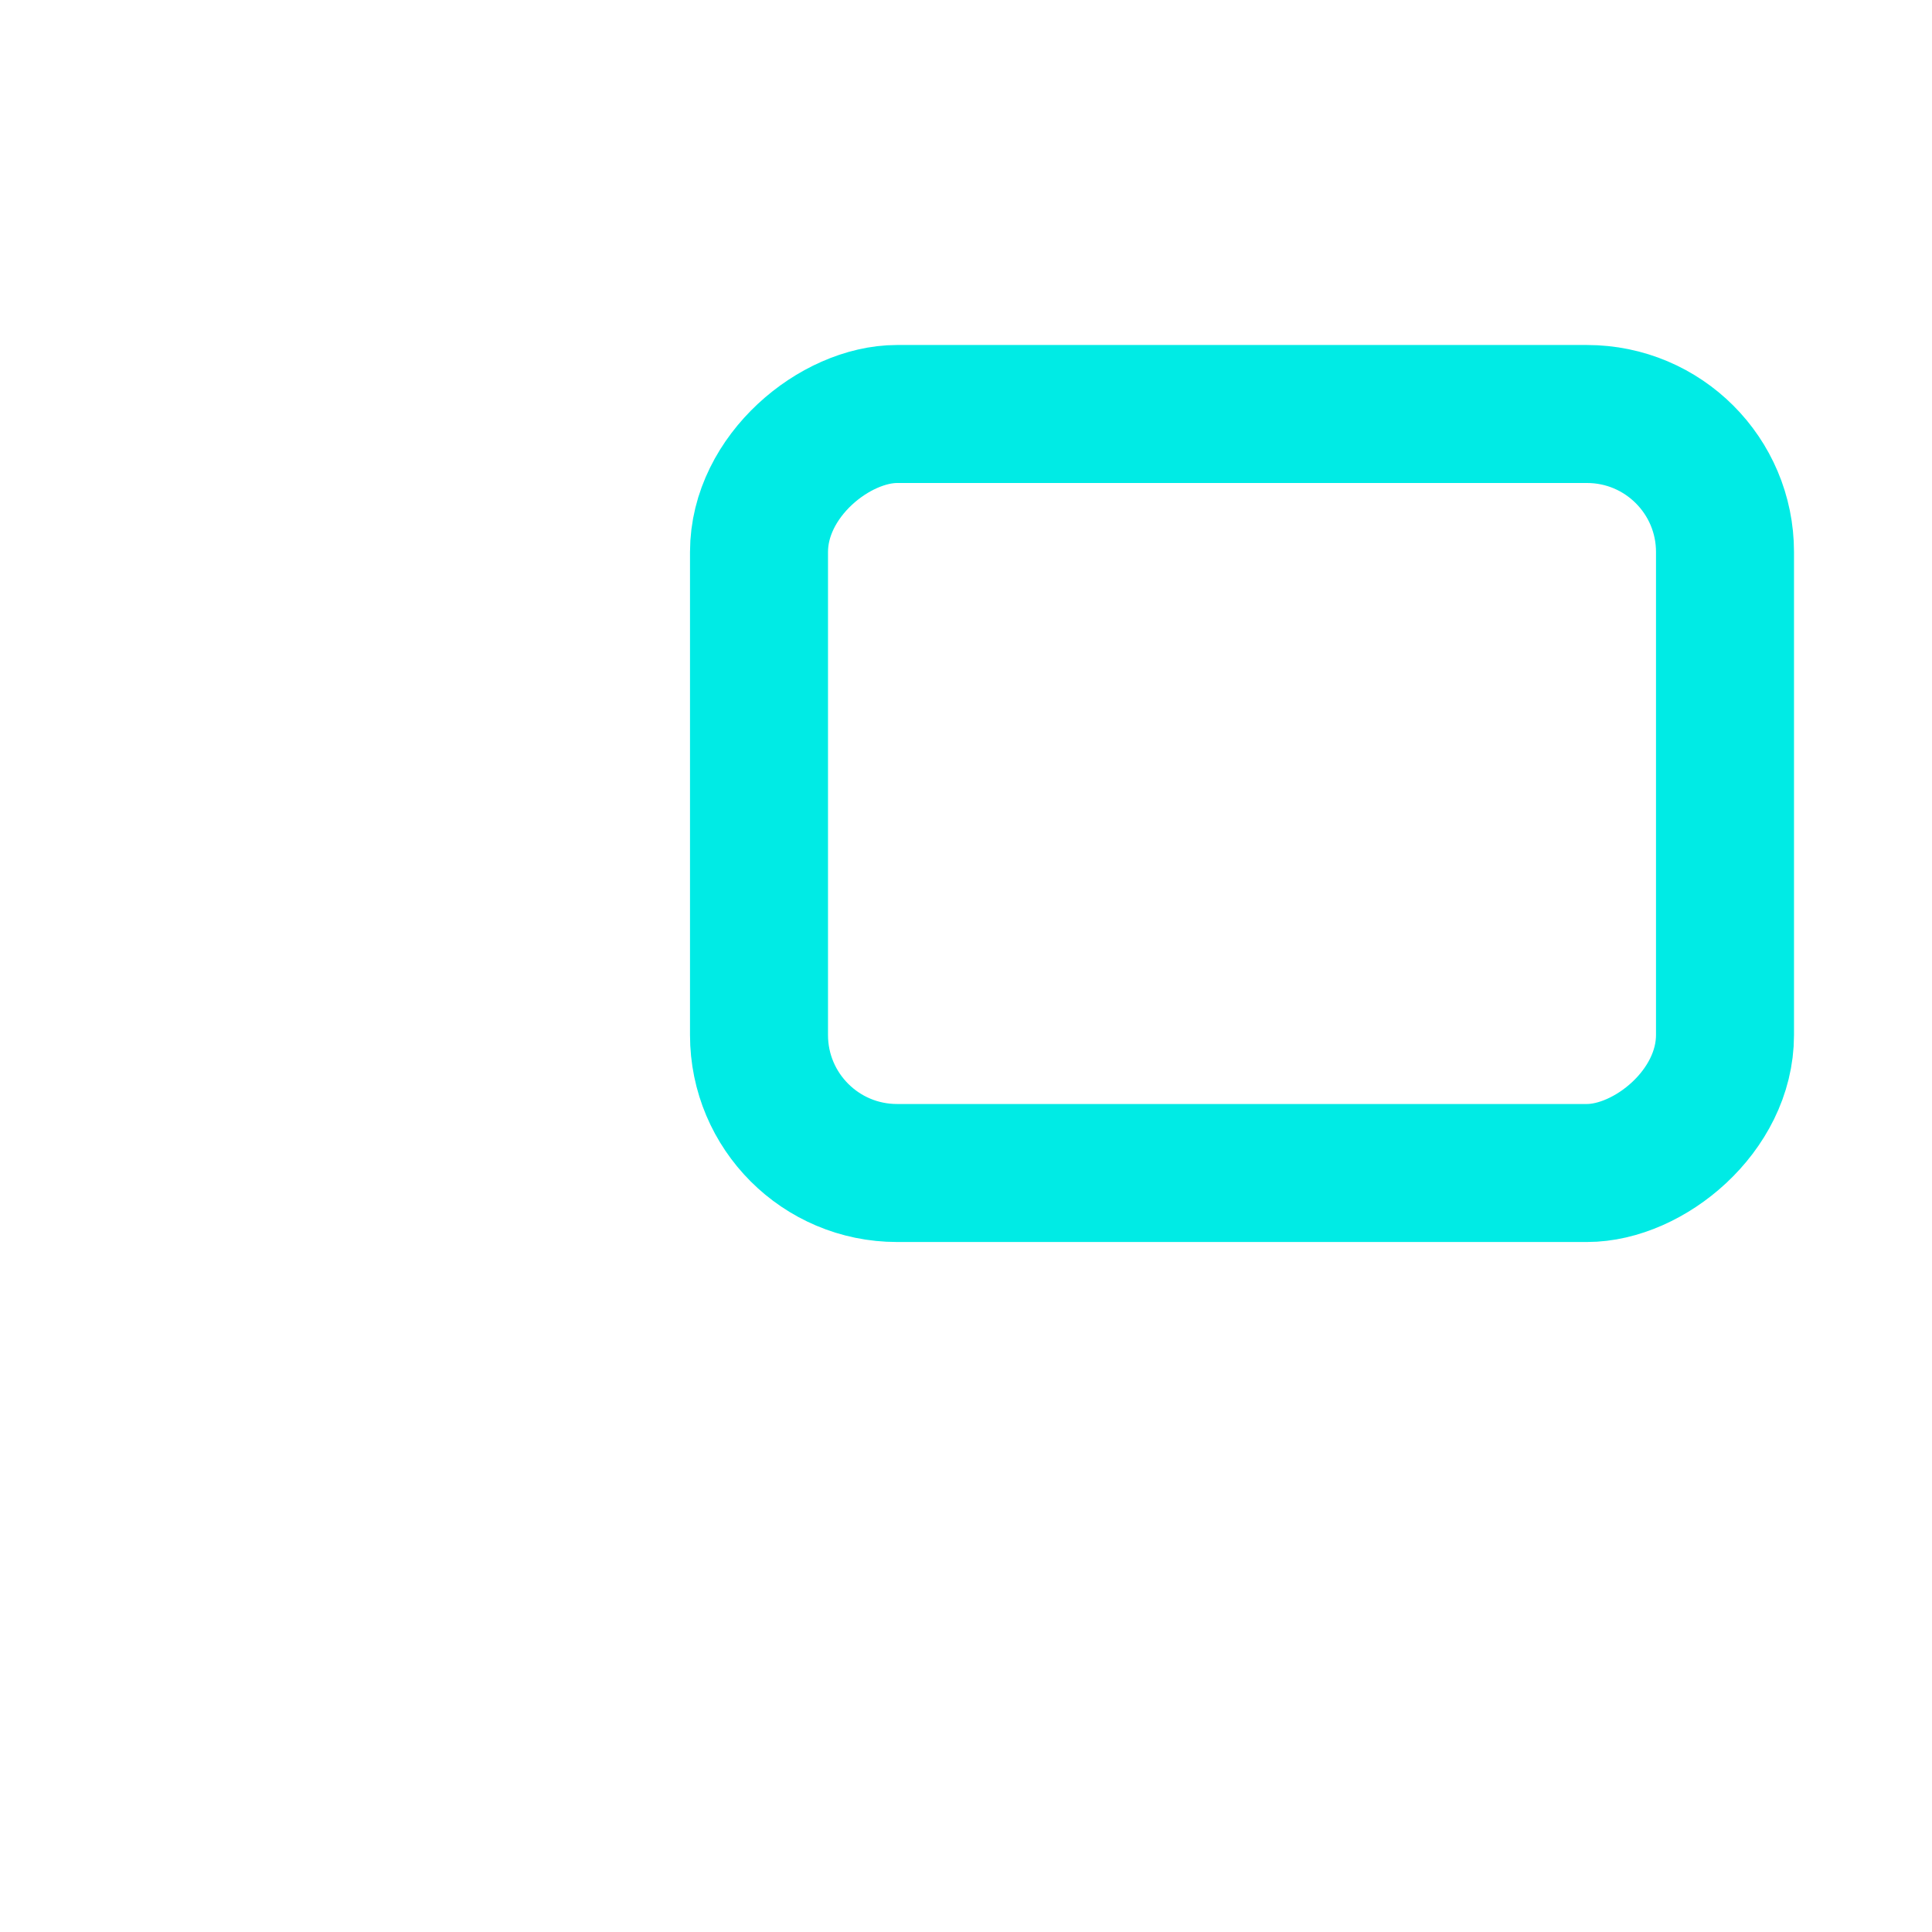 <svg height="26" viewBox="2 10 28 24" width="26" xmlns="http://www.w3.org/2000/svg"><g fill="none" stroke="#00ebe5" stroke-linecap="round" stroke-linejoin="round" stroke-width="2"><rect height="14" rx="2" transform="matrix(0 1 -1 0 27 14)" width="11"/><rect height="9" rx="2" transform="matrix(0 1 -1 0 22 1)" width="6"/></g></svg>